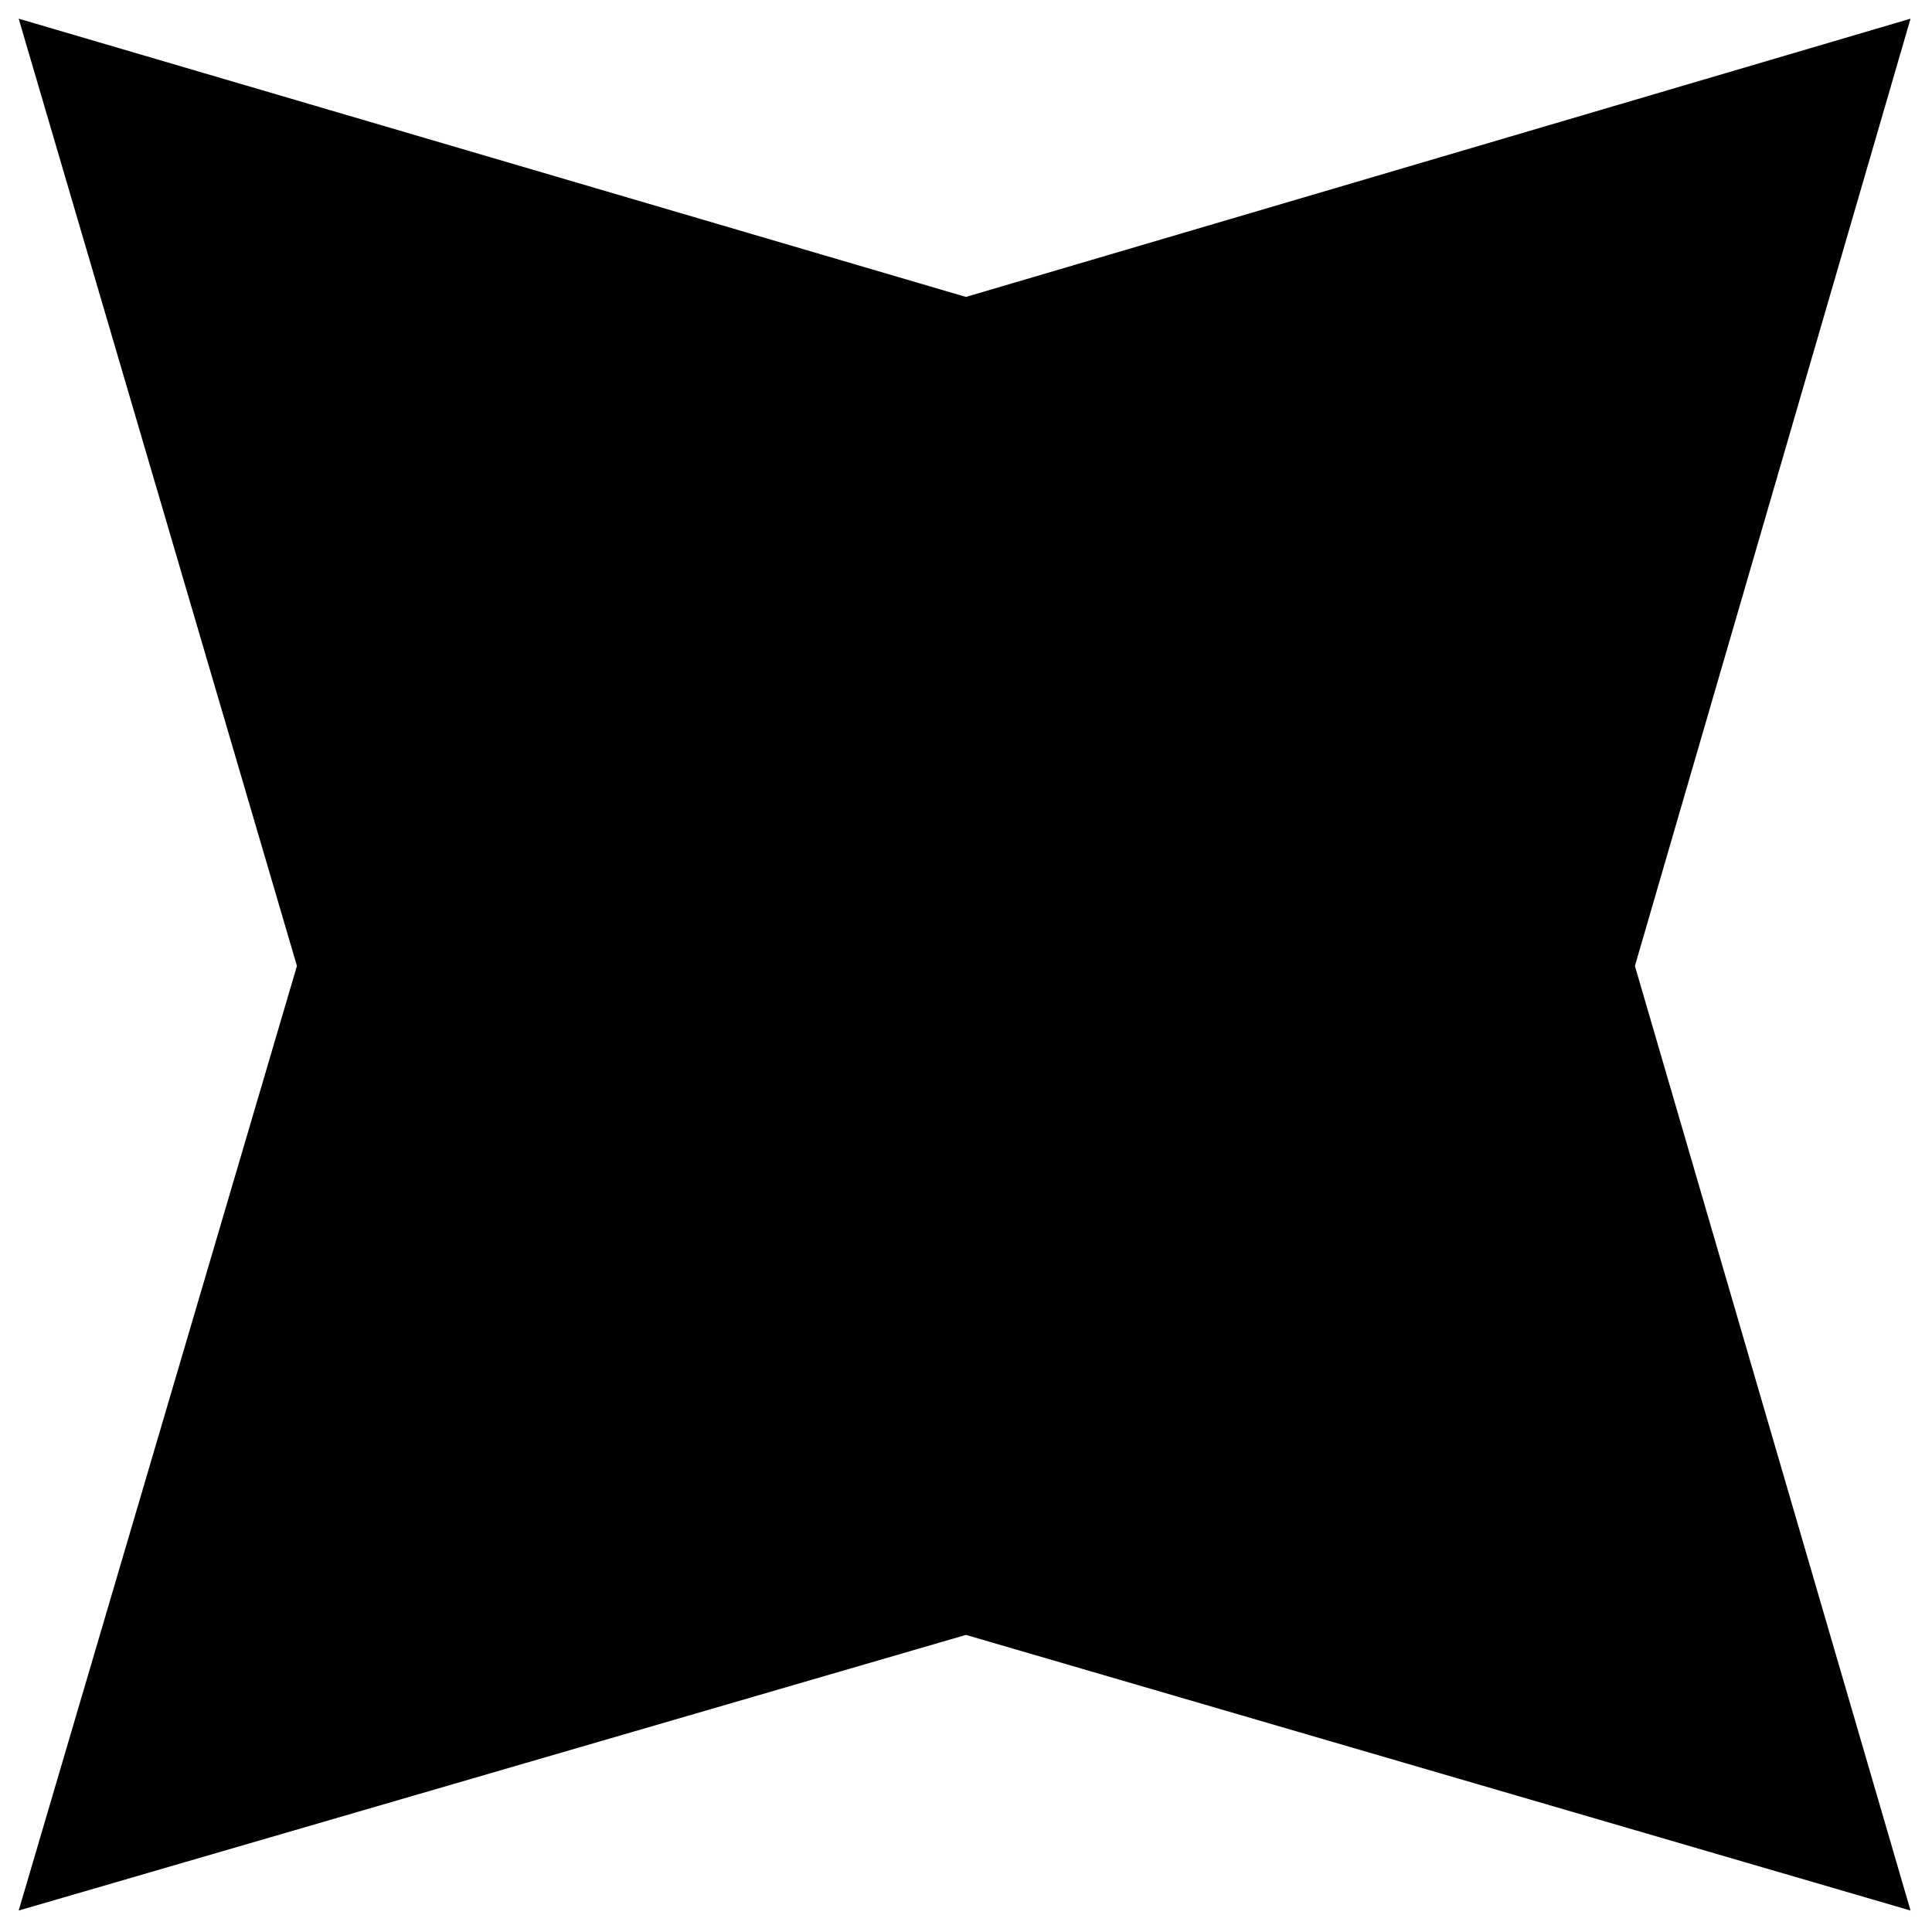 <svg width="36" height="36" viewBox="0 0 36 36" fill="none" xmlns="http://www.w3.org/2000/svg">
<g clip-path="url(#clip0_1319_4008)">
<path d="M17.999 5.533L35.6 0.348L30.464 17.999L35.6 35.6L17.999 30.464L0.348 35.6L5.533 17.999L0.348 0.348L17.999 5.533Z" fill="black"/>
</g>
<defs>
<clipPath id="clip0_1319_4008">
<rect width="36" height="36" fill="white"/>
</clipPath>
</defs>
</svg>
